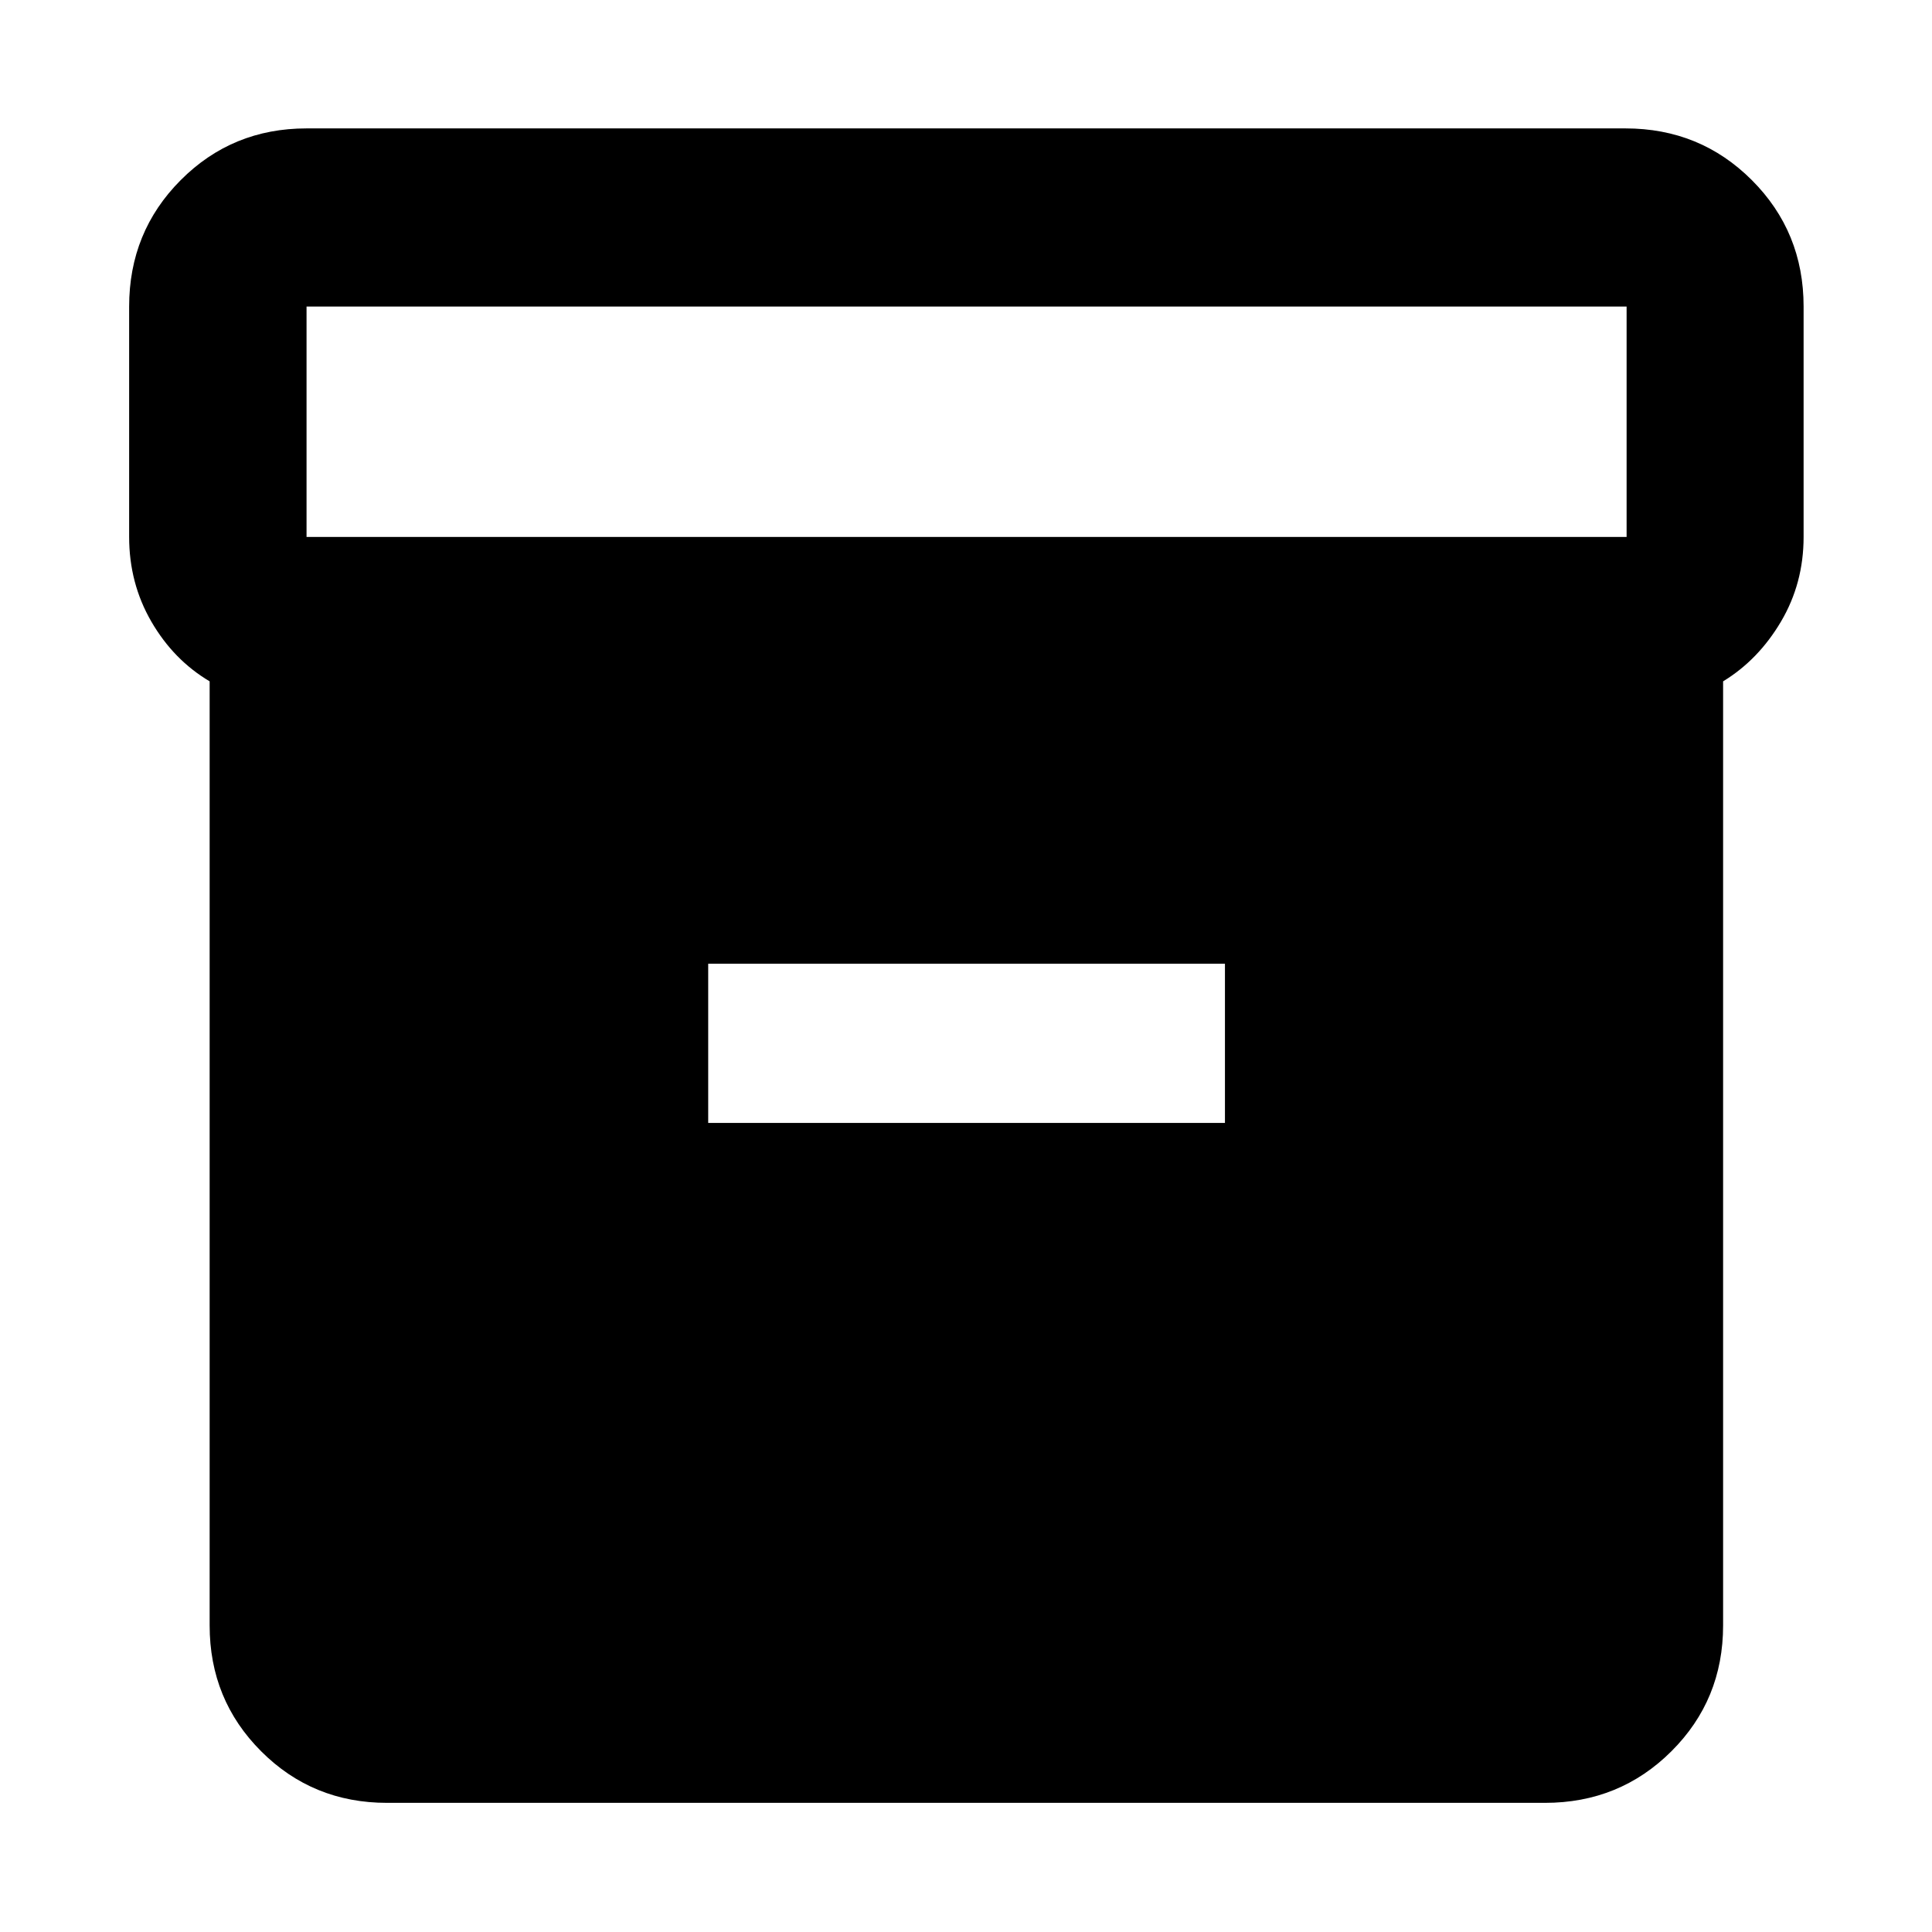 <svg xmlns="http://www.w3.org/2000/svg" height="40" viewBox="0 -960 960 960" width="40"><path d="M192.32-64.17q-36.94 0-62.54-25.61-25.61-25.6-25.61-62.54v-469.13q-17.9-10.61-28.95-29.66t-11.05-42.08v-114.49q0-37.1 25.61-62.81 25.6-25.71 62.54-25.71h655.36q37.1 0 62.81 25.71t25.71 62.81v114.49q0 23.03-11.24 42.05-11.23 19.01-28.76 29.69v469.13q0 36.94-25.71 62.54-25.71 25.61-62.81 25.61H192.32Zm-40-629.02h655.93v-114.49H152.32v114.49ZM351.9-402.03h256.77v-79.1H351.9v79.1Z"/></svg>